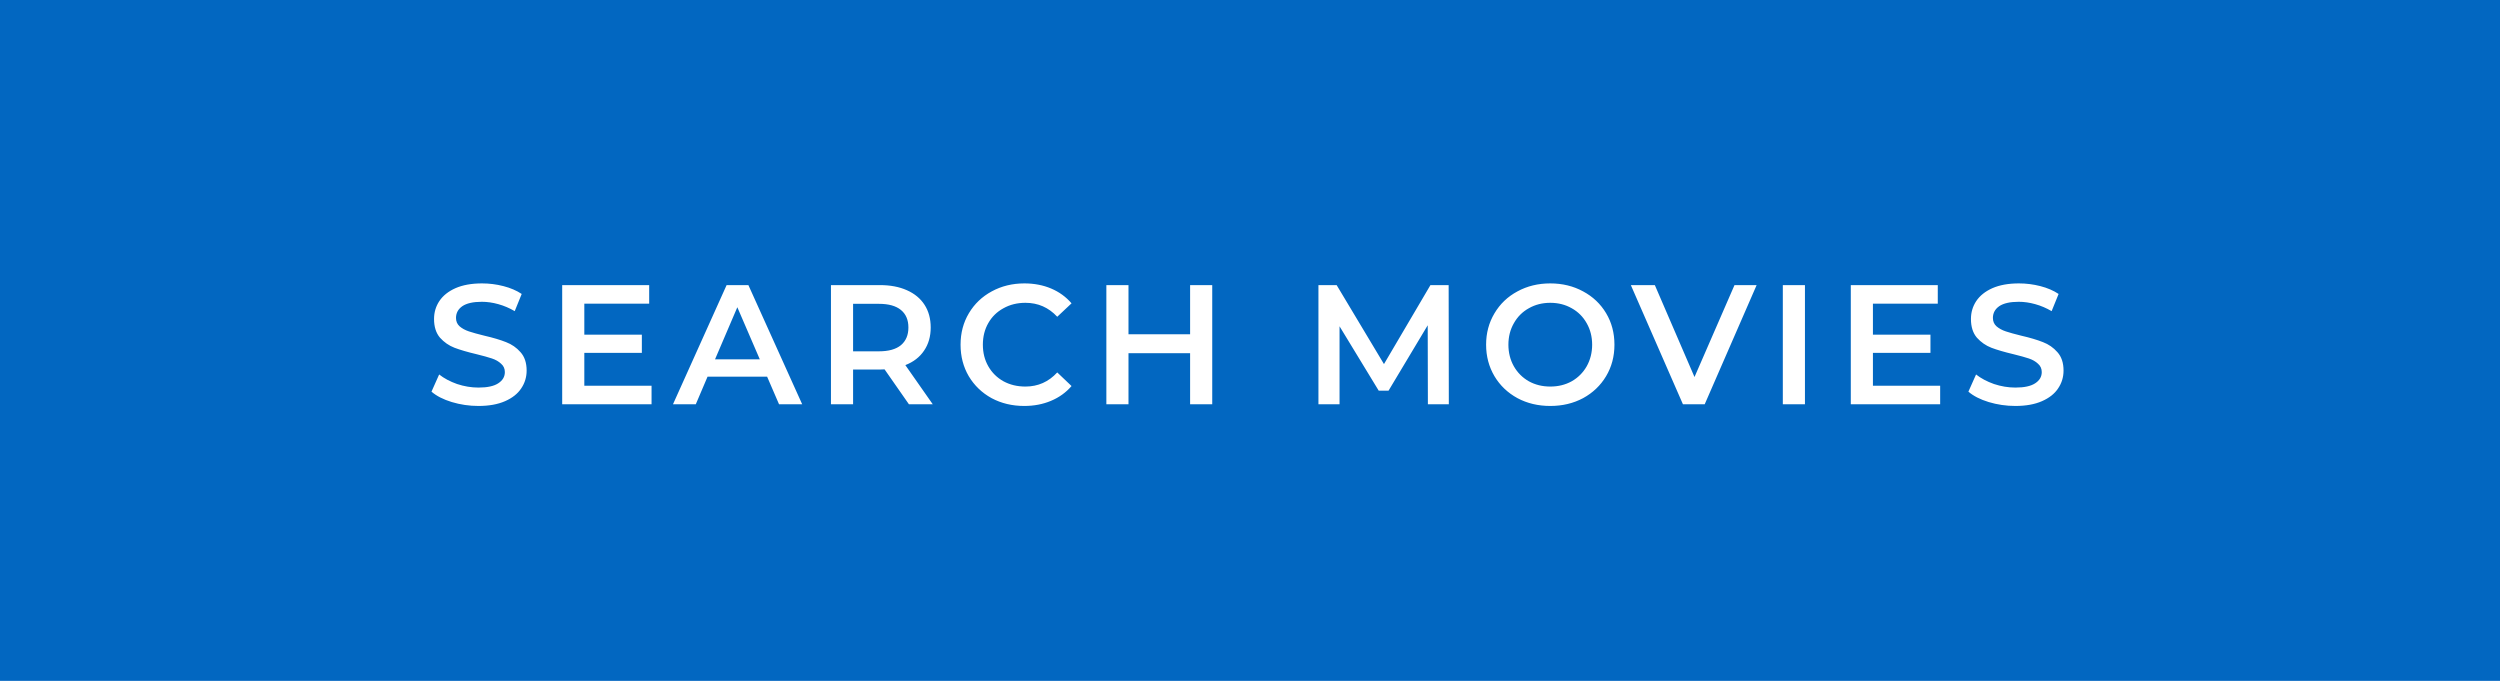 <svg width="235" height="64" viewBox="0 0 235 64" fill="none" xmlns="http://www.w3.org/2000/svg">
<rect width="235" height="64" fill="#0267C1"/>
<path d="M44.976 38.16C44.112 38.16 43.275 38.037 42.464 37.792C41.664 37.547 41.029 37.221 40.56 36.816L41.28 35.2C41.739 35.563 42.299 35.861 42.96 36.096C43.632 36.32 44.304 36.432 44.976 36.432C45.808 36.432 46.427 36.299 46.832 36.032C47.248 35.765 47.456 35.413 47.456 34.976C47.456 34.656 47.339 34.395 47.104 34.192C46.88 33.979 46.592 33.813 46.24 33.696C45.888 33.579 45.408 33.445 44.8 33.296C43.947 33.093 43.253 32.891 42.72 32.688C42.197 32.485 41.744 32.171 41.36 31.744C40.987 31.307 40.8 30.72 40.8 29.984C40.8 29.365 40.965 28.805 41.296 28.304C41.637 27.792 42.144 27.387 42.816 27.088C43.499 26.789 44.331 26.64 45.312 26.64C45.995 26.64 46.667 26.725 47.328 26.896C47.989 27.067 48.56 27.312 49.04 27.632L48.384 29.248C47.893 28.96 47.381 28.741 46.848 28.592C46.315 28.443 45.797 28.368 45.296 28.368C44.475 28.368 43.861 28.507 43.456 28.784C43.061 29.061 42.864 29.429 42.864 29.888C42.864 30.208 42.976 30.469 43.2 30.672C43.435 30.875 43.728 31.035 44.08 31.152C44.432 31.269 44.912 31.403 45.52 31.552C46.352 31.744 47.035 31.947 47.568 32.16C48.101 32.363 48.555 32.677 48.928 33.104C49.312 33.531 49.504 34.107 49.504 34.832C49.504 35.451 49.333 36.011 48.992 36.512C48.661 37.013 48.155 37.413 47.472 37.712C46.789 38.011 45.957 38.16 44.976 38.16ZM61.246 36.256V38H52.846V26.8H61.023V28.544H54.926V31.456H60.334V33.168H54.926V36.256H61.246ZM72.109 35.408H66.509L65.405 38H63.261L68.301 26.8H70.349L75.405 38H73.229L72.109 35.408ZM71.421 33.776L69.309 28.88L67.213 33.776H71.421ZM85.438 38L83.15 34.72C83.054 34.731 82.91 34.736 82.718 34.736H80.19V38H78.11V26.8H82.718C83.688 26.8 84.531 26.96 85.246 27.28C85.971 27.6 86.526 28.059 86.91 28.656C87.294 29.253 87.486 29.963 87.486 30.784C87.486 31.627 87.278 32.352 86.862 32.96C86.456 33.568 85.87 34.021 85.102 34.32L87.678 38H85.438ZM85.39 30.784C85.39 30.069 85.155 29.52 84.686 29.136C84.216 28.752 83.528 28.56 82.622 28.56H80.19V33.024H82.622C83.528 33.024 84.216 32.832 84.686 32.448C85.155 32.053 85.39 31.499 85.39 30.784ZM96.277 38.16C95.146 38.16 94.122 37.915 93.205 37.424C92.298 36.923 91.583 36.235 91.061 35.36C90.549 34.485 90.293 33.499 90.293 32.4C90.293 31.301 90.554 30.315 91.077 29.44C91.599 28.565 92.314 27.883 93.221 27.392C94.138 26.891 95.162 26.64 96.293 26.64C97.21 26.64 98.047 26.8 98.805 27.12C99.562 27.44 100.202 27.904 100.725 28.512L99.381 29.776C98.57 28.901 97.573 28.464 96.389 28.464C95.621 28.464 94.933 28.635 94.325 28.976C93.717 29.307 93.242 29.771 92.901 30.368C92.559 30.965 92.389 31.643 92.389 32.4C92.389 33.157 92.559 33.835 92.901 34.432C93.242 35.029 93.717 35.499 94.325 35.84C94.933 36.171 95.621 36.336 96.389 36.336C97.573 36.336 98.57 35.893 99.381 35.008L100.725 36.288C100.202 36.896 99.557 37.36 98.789 37.68C98.031 38 97.194 38.16 96.277 38.16ZM113.95 26.8V38H111.87V33.2H106.078V38H103.998V26.8H106.078V31.424H111.87V26.8H113.95ZM134.221 38L134.205 30.576L130.525 36.72H129.597L125.917 30.672V38H123.933V26.8H125.645L130.093 34.224L134.461 26.8H136.173L136.189 38H134.221ZM145.726 38.16C144.585 38.16 143.555 37.915 142.638 37.424C141.721 36.923 141.001 36.235 140.478 35.36C139.955 34.475 139.694 33.488 139.694 32.4C139.694 31.312 139.955 30.331 140.478 29.456C141.001 28.571 141.721 27.883 142.638 27.392C143.555 26.891 144.585 26.64 145.726 26.64C146.867 26.64 147.897 26.891 148.814 27.392C149.731 27.883 150.451 28.565 150.974 29.44C151.497 30.315 151.758 31.301 151.758 32.4C151.758 33.499 151.497 34.485 150.974 35.36C150.451 36.235 149.731 36.923 148.814 37.424C147.897 37.915 146.867 38.16 145.726 38.16ZM145.726 36.336C146.473 36.336 147.145 36.171 147.742 35.84C148.339 35.499 148.809 35.029 149.15 34.432C149.491 33.824 149.662 33.147 149.662 32.4C149.662 31.653 149.491 30.981 149.15 30.384C148.809 29.776 148.339 29.307 147.742 28.976C147.145 28.635 146.473 28.464 145.726 28.464C144.979 28.464 144.307 28.635 143.71 28.976C143.113 29.307 142.643 29.776 142.302 30.384C141.961 30.981 141.79 31.653 141.79 32.4C141.79 33.147 141.961 33.824 142.302 34.432C142.643 35.029 143.113 35.499 143.71 35.84C144.307 36.171 144.979 36.336 145.726 36.336ZM165.123 26.8L160.243 38H158.195L153.299 26.8H155.555L159.283 35.44L163.043 26.8H165.123ZM167.585 26.8H169.665V38H167.585V26.8ZM182.375 36.256V38H173.975V26.8H182.151V28.544H176.055V31.456H181.463V33.168H176.055V36.256H182.375ZM189.445 38.16C188.581 38.16 187.744 38.037 186.933 37.792C186.133 37.547 185.499 37.221 185.029 36.816L185.749 35.2C186.208 35.563 186.768 35.861 187.429 36.096C188.101 36.32 188.773 36.432 189.445 36.432C190.277 36.432 190.896 36.299 191.301 36.032C191.717 35.765 191.925 35.413 191.925 34.976C191.925 34.656 191.808 34.395 191.573 34.192C191.349 33.979 191.061 33.813 190.709 33.696C190.357 33.579 189.877 33.445 189.269 33.296C188.416 33.093 187.723 32.891 187.189 32.688C186.667 32.485 186.213 32.171 185.829 31.744C185.456 31.307 185.269 30.72 185.269 29.984C185.269 29.365 185.435 28.805 185.765 28.304C186.107 27.792 186.613 27.387 187.285 27.088C187.968 26.789 188.8 26.64 189.781 26.64C190.464 26.64 191.136 26.725 191.797 26.896C192.459 27.067 193.029 27.312 193.509 27.632L192.853 29.248C192.363 28.96 191.851 28.741 191.317 28.592C190.784 28.443 190.267 28.368 189.765 28.368C188.944 28.368 188.331 28.507 187.925 28.784C187.531 29.061 187.333 29.429 187.333 29.888C187.333 30.208 187.445 30.469 187.669 30.672C187.904 30.875 188.197 31.035 188.549 31.152C188.901 31.269 189.381 31.403 189.989 31.552C190.821 31.744 191.504 31.947 192.037 32.16C192.571 32.363 193.024 32.677 193.397 33.104C193.781 33.531 193.973 34.107 193.973 34.832C193.973 35.451 193.803 36.011 193.461 36.512C193.131 37.013 192.624 37.413 191.941 37.712C191.259 38.011 190.427 38.16 189.445 38.16Z" fill="white"/>
</svg>

